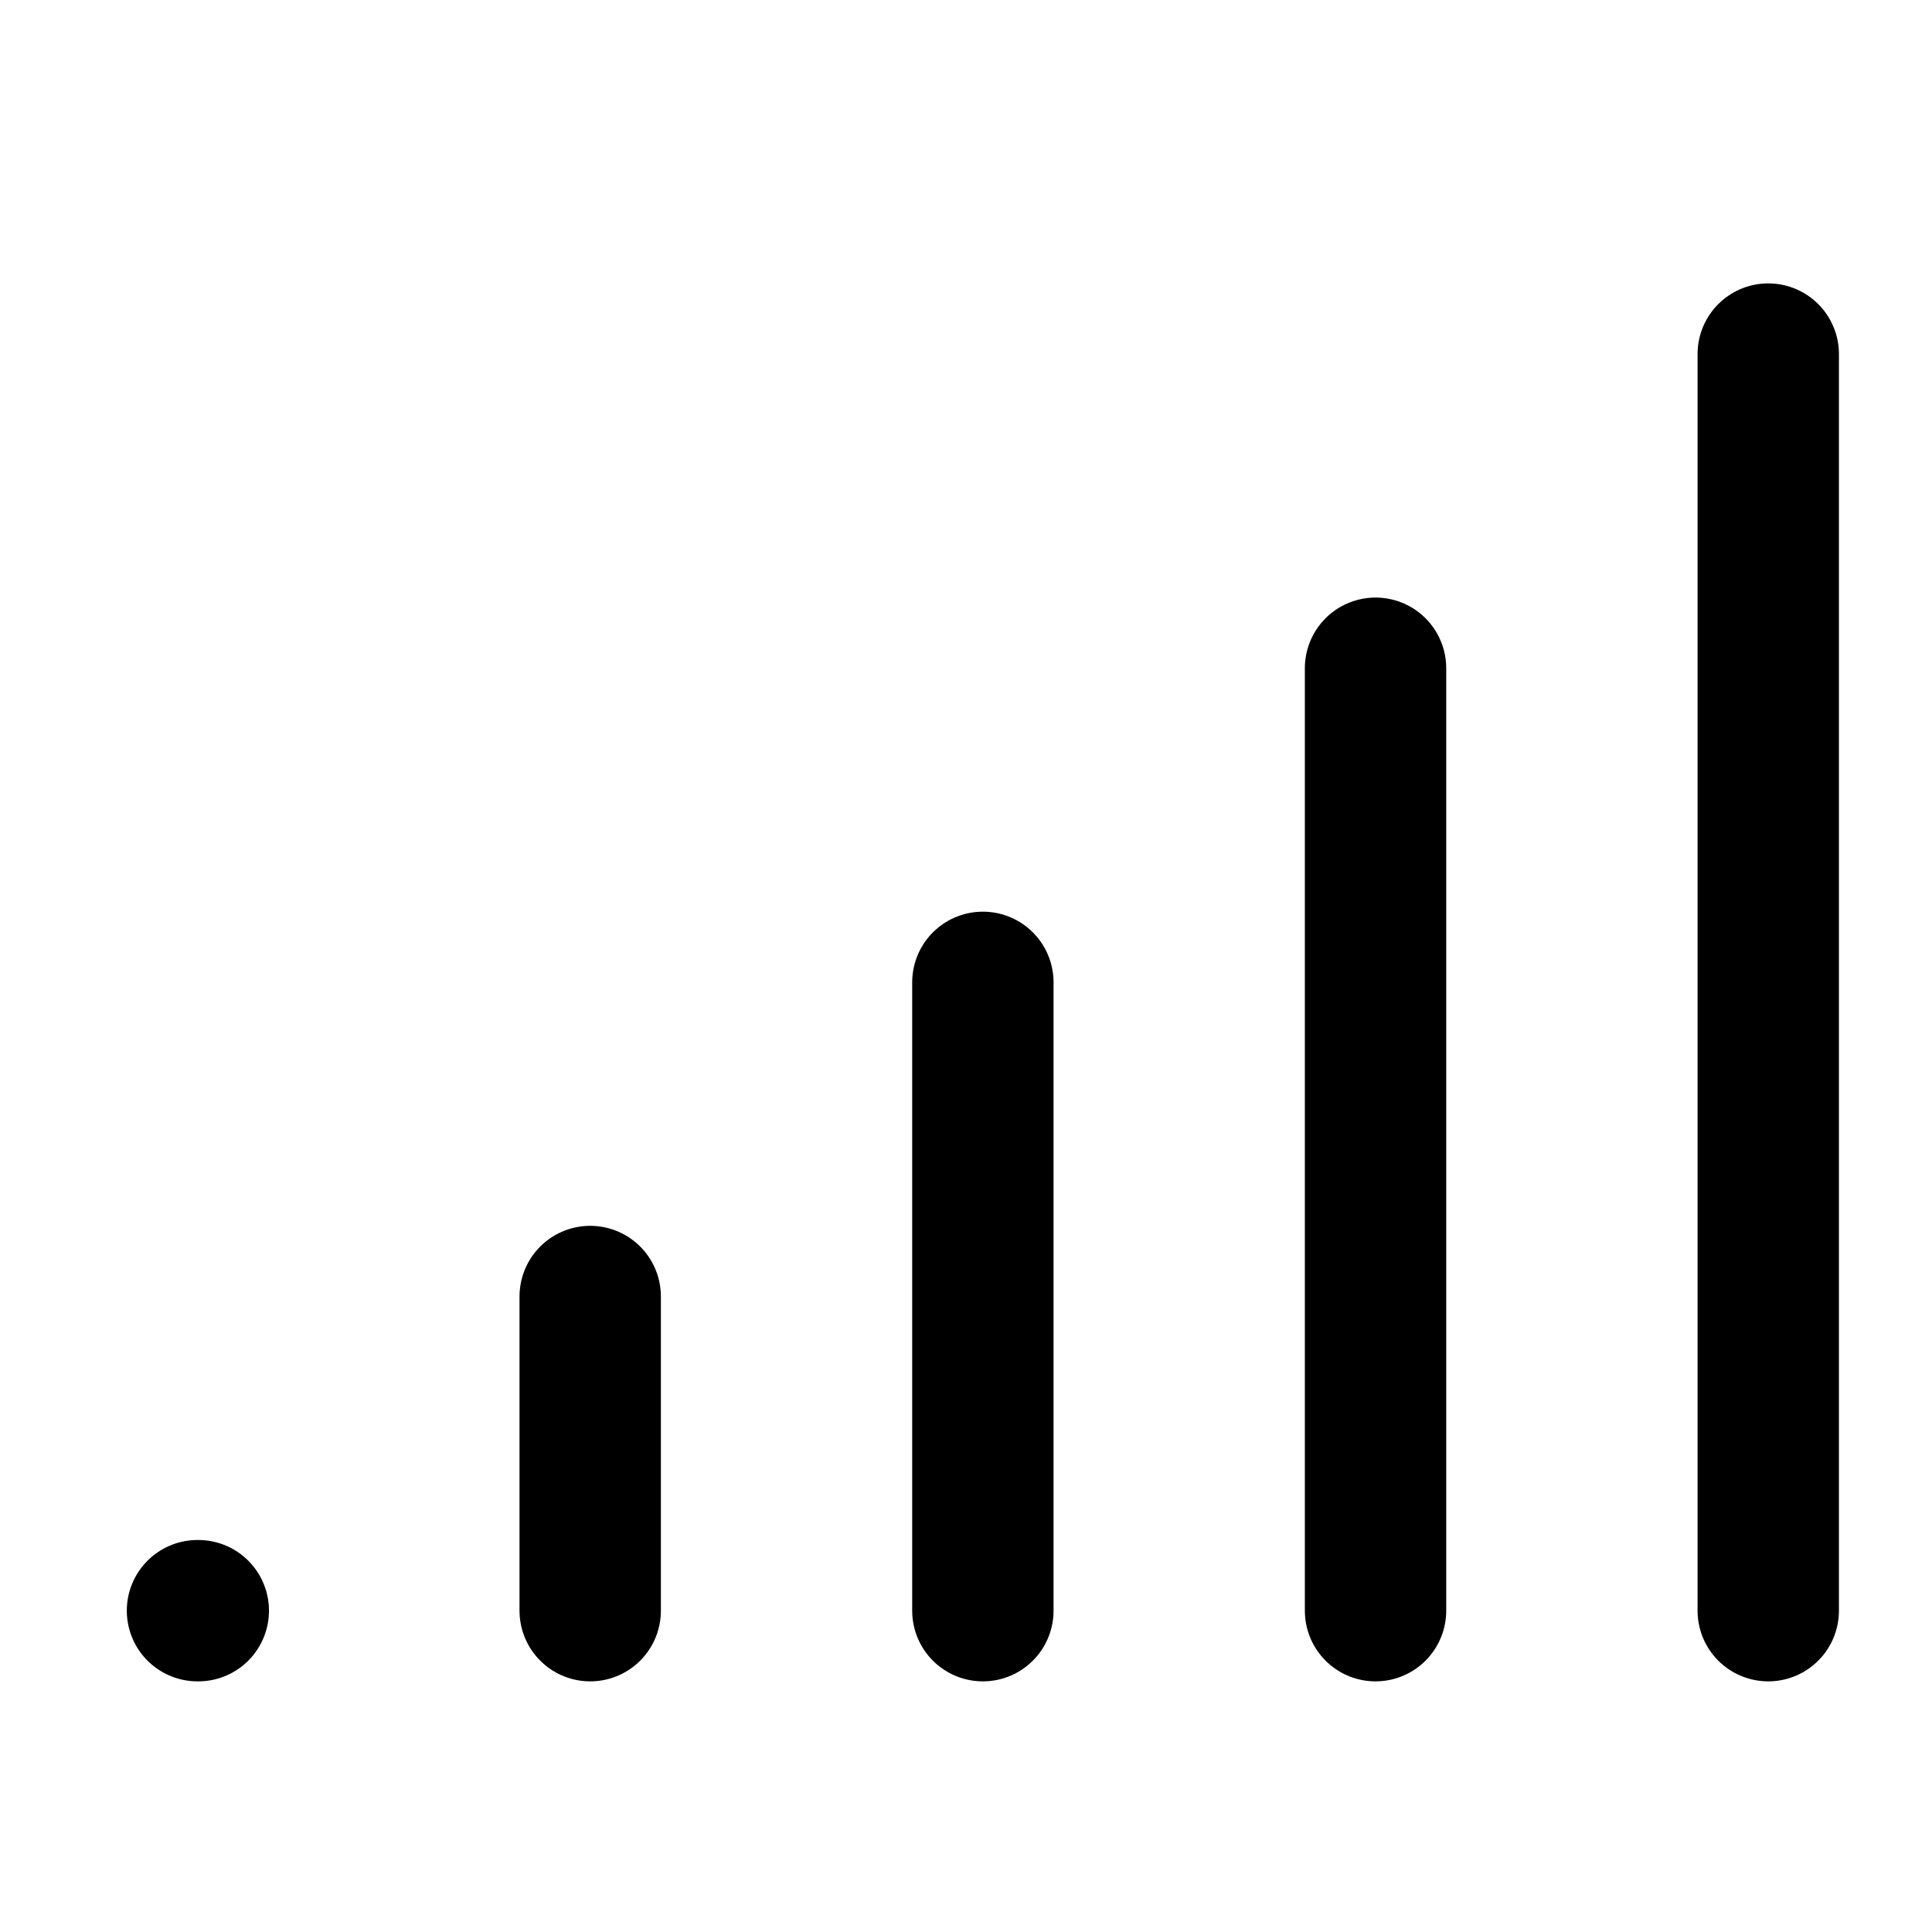 <svg width="41" height="41" viewBox="0 0 41 41" fill="none" xmlns="http://www.w3.org/2000/svg">
<path d="M4.191 34.181H4.208M12.525 34.181V27.514M20.858 34.181V20.847M29.191 34.181V14.181M37.525 7.514V34.181" stroke="black" stroke-width="3" stroke-linecap="round" stroke-linejoin="round"/>
</svg>
